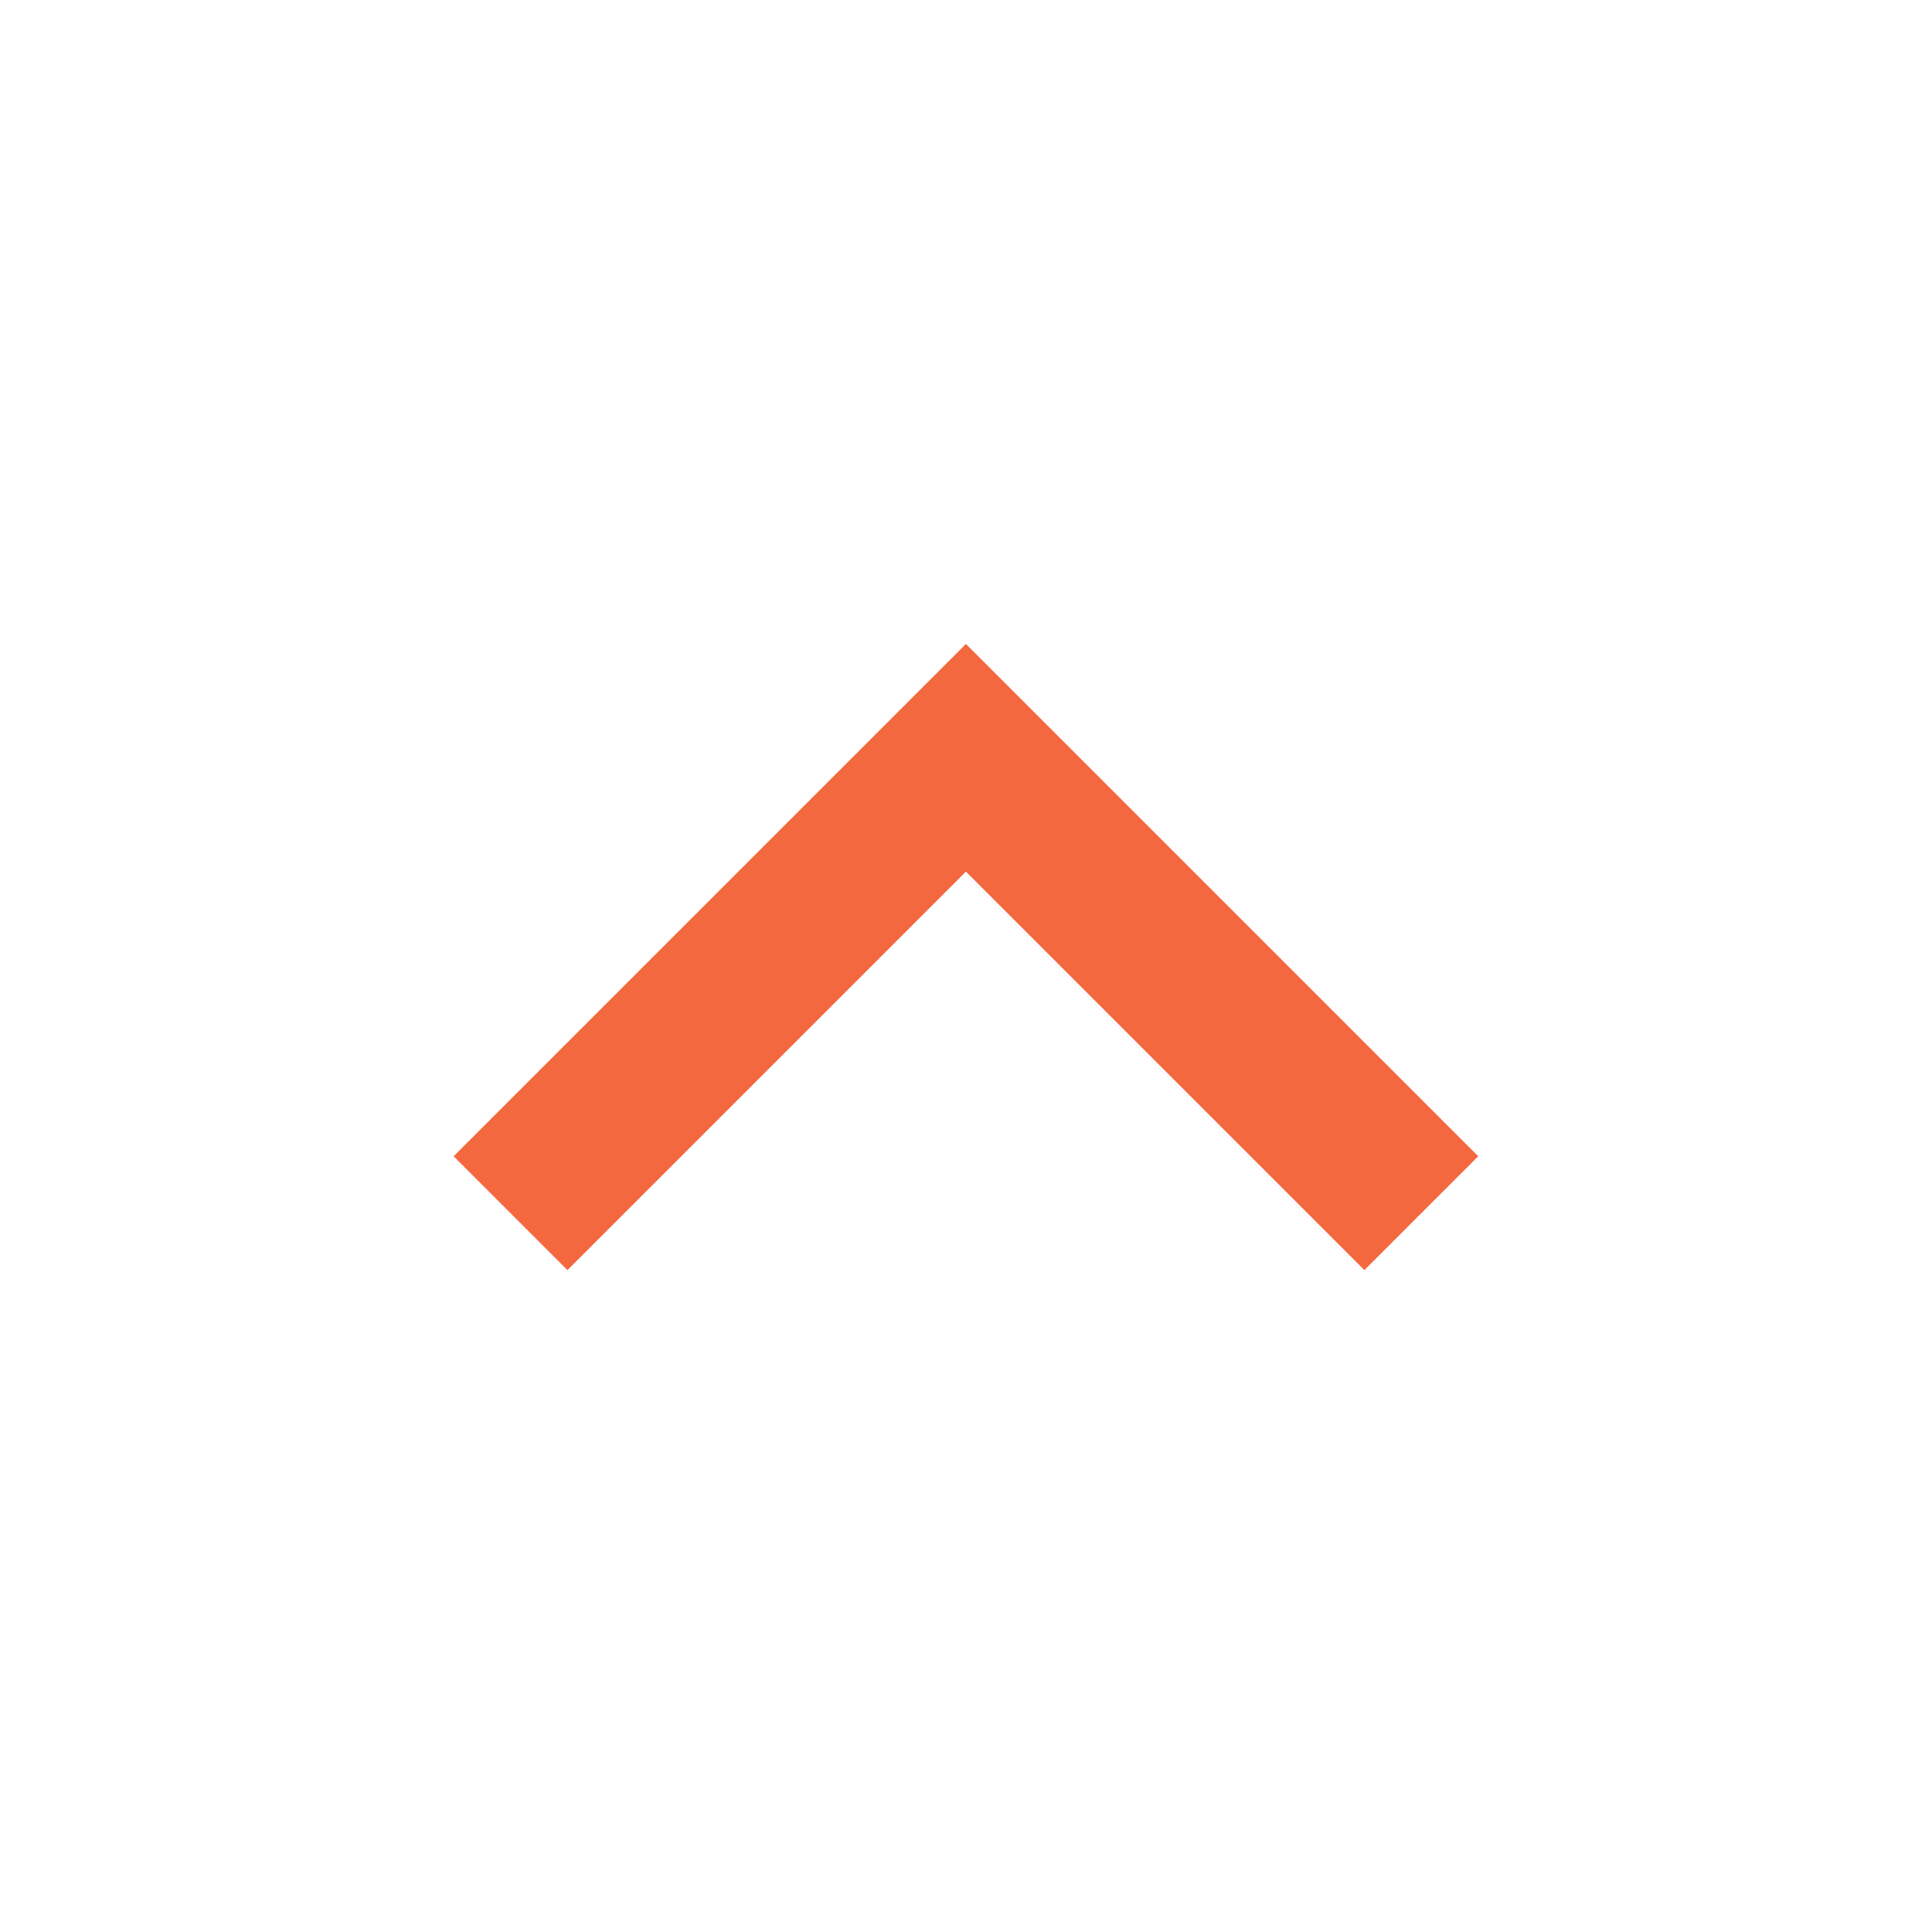 <svg width="48" height="48" viewBox="0 0 48 48" fill="none" xmlns="http://www.w3.org/2000/svg">
<path d="M23.998 21.655L14.098 31.555L11.27 28.727L23.998 15.999L36.726 28.727L33.898 31.555L23.998 21.655Z" fill="#F4683F"/>
</svg>
